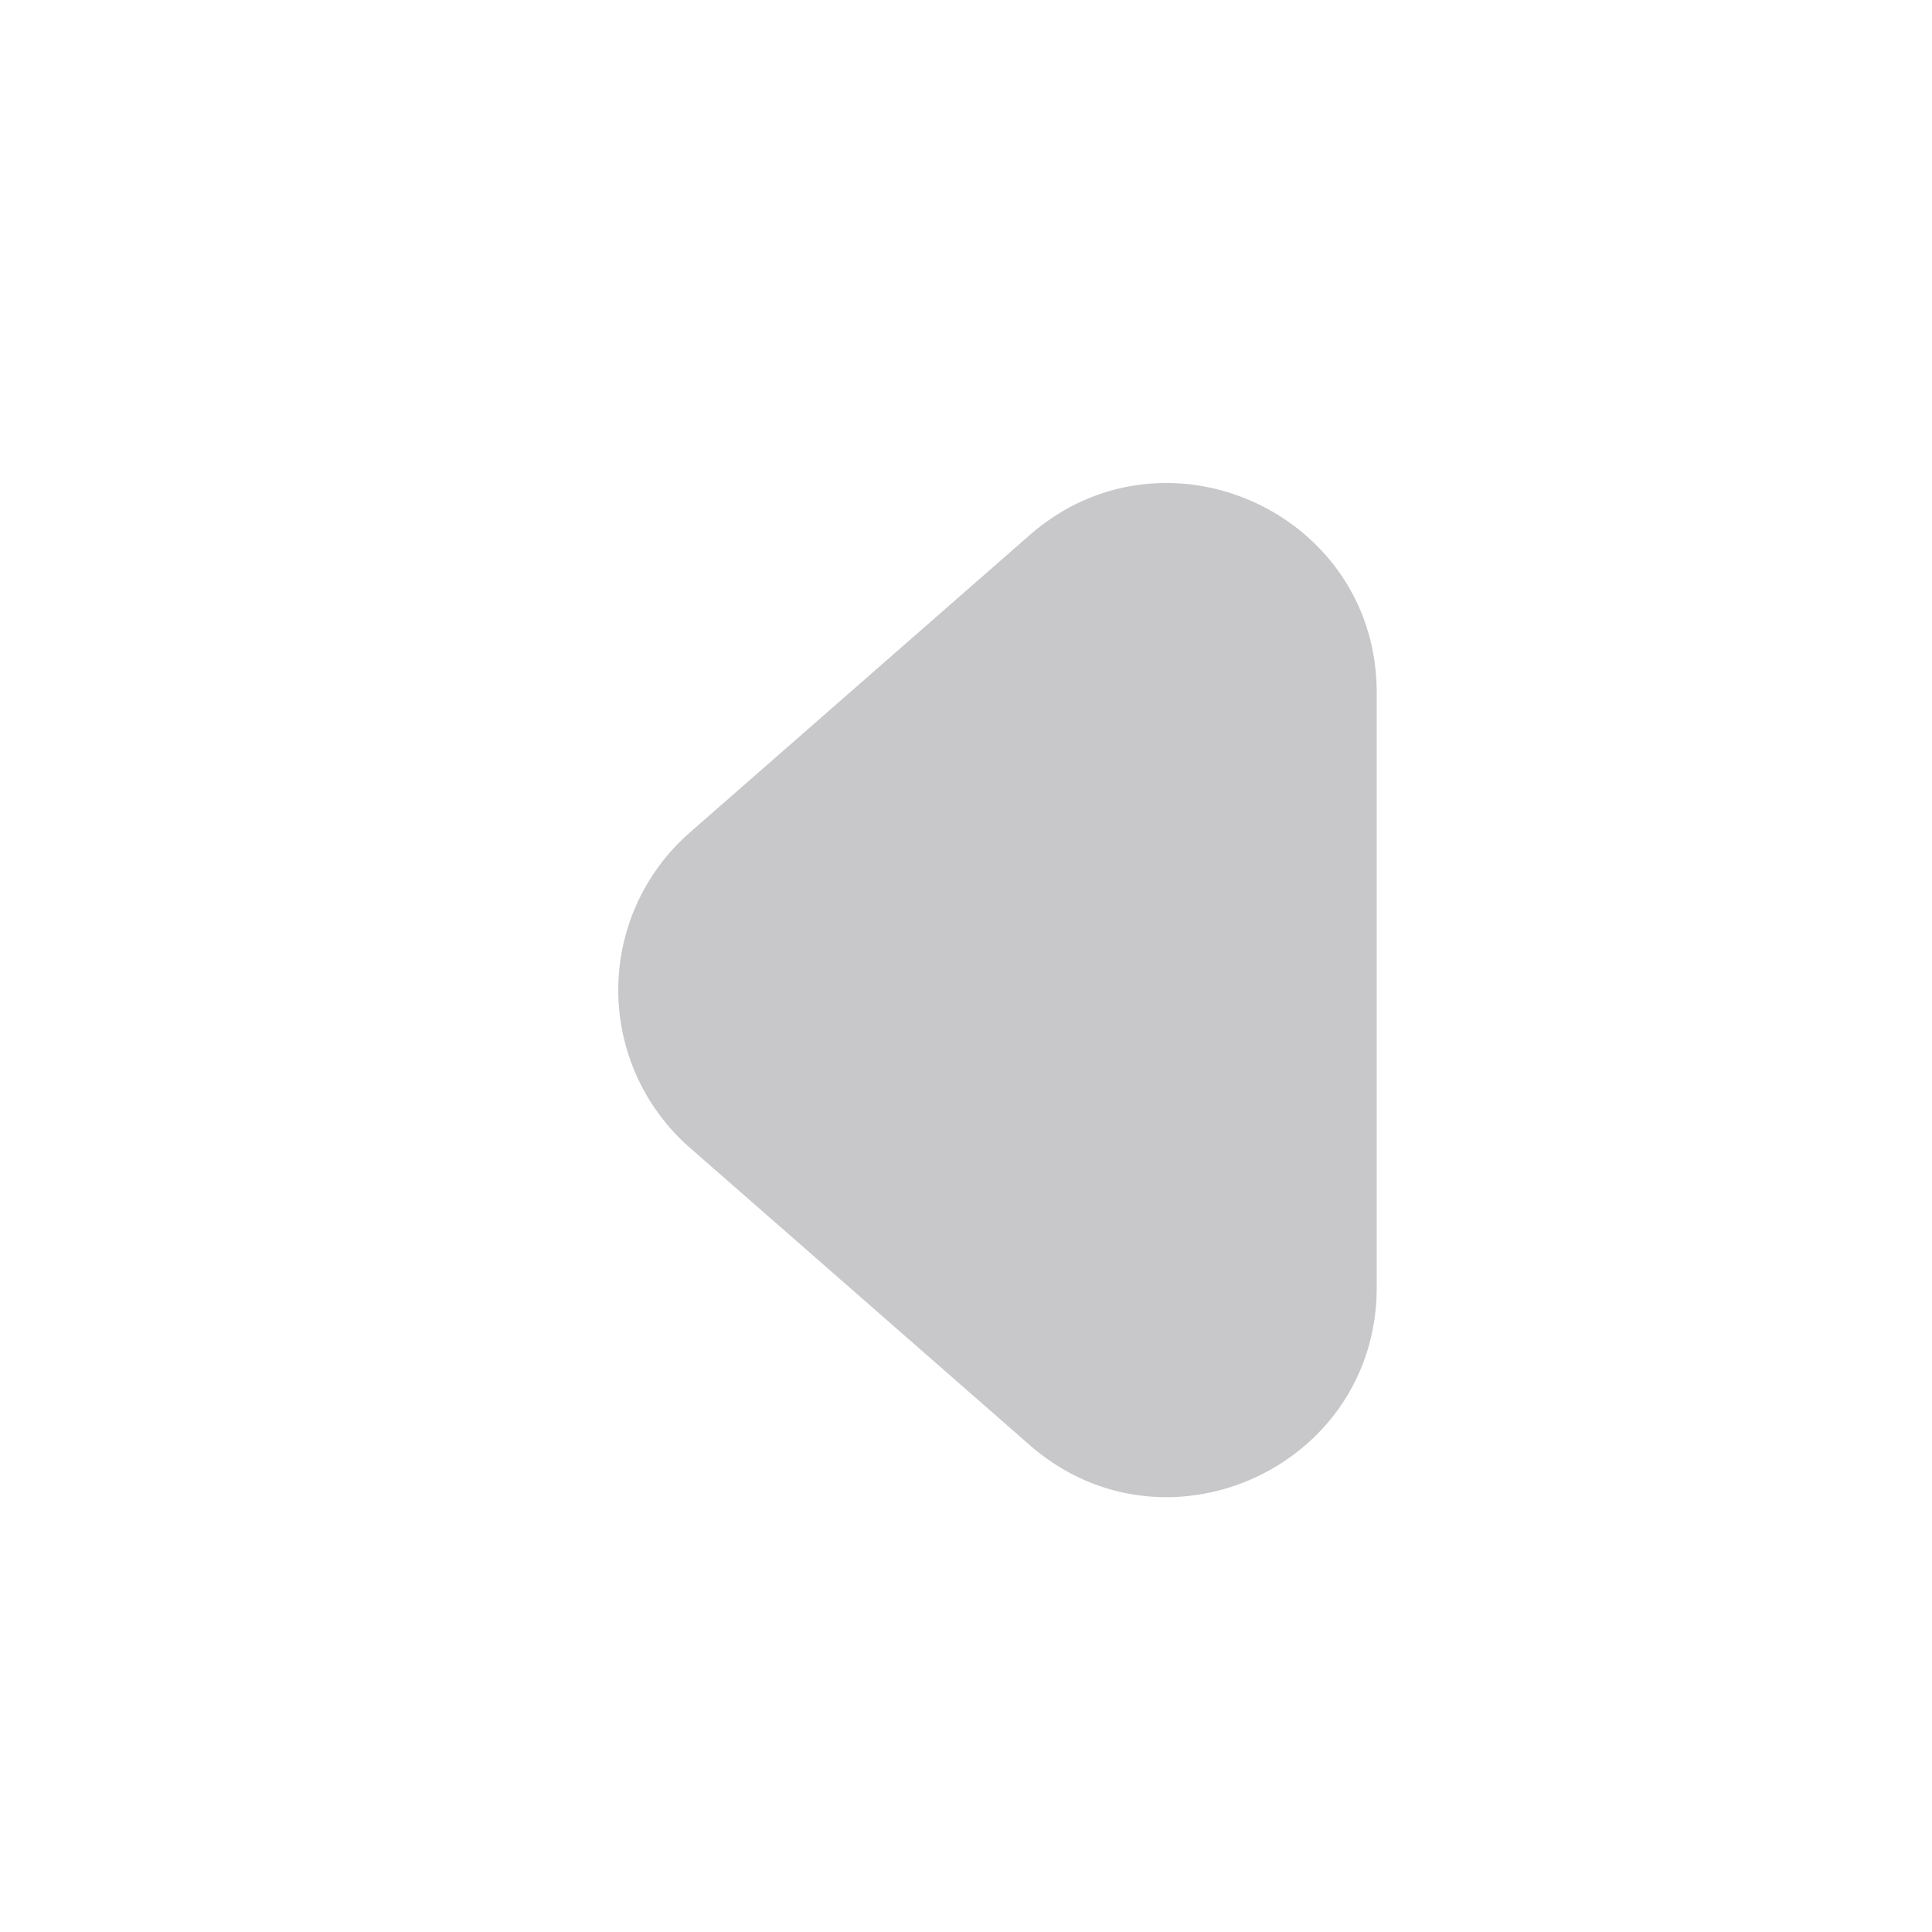 <svg xmlns="http://www.w3.org/2000/svg" width="24" height="24" fill="none" viewBox="0 0 24 24"><path fill="#C8C8CB" fill-rule="evenodd" d="M12.79 6.648c1.681-1.47 4.312-.277 4.312 1.957v7.389c0 2.233-2.63 3.427-4.312 1.956l-4.222-3.694a2.6 2.6 0 0 1 0-3.913l4.222-3.695Z" clip-rule="evenodd"/></svg>
